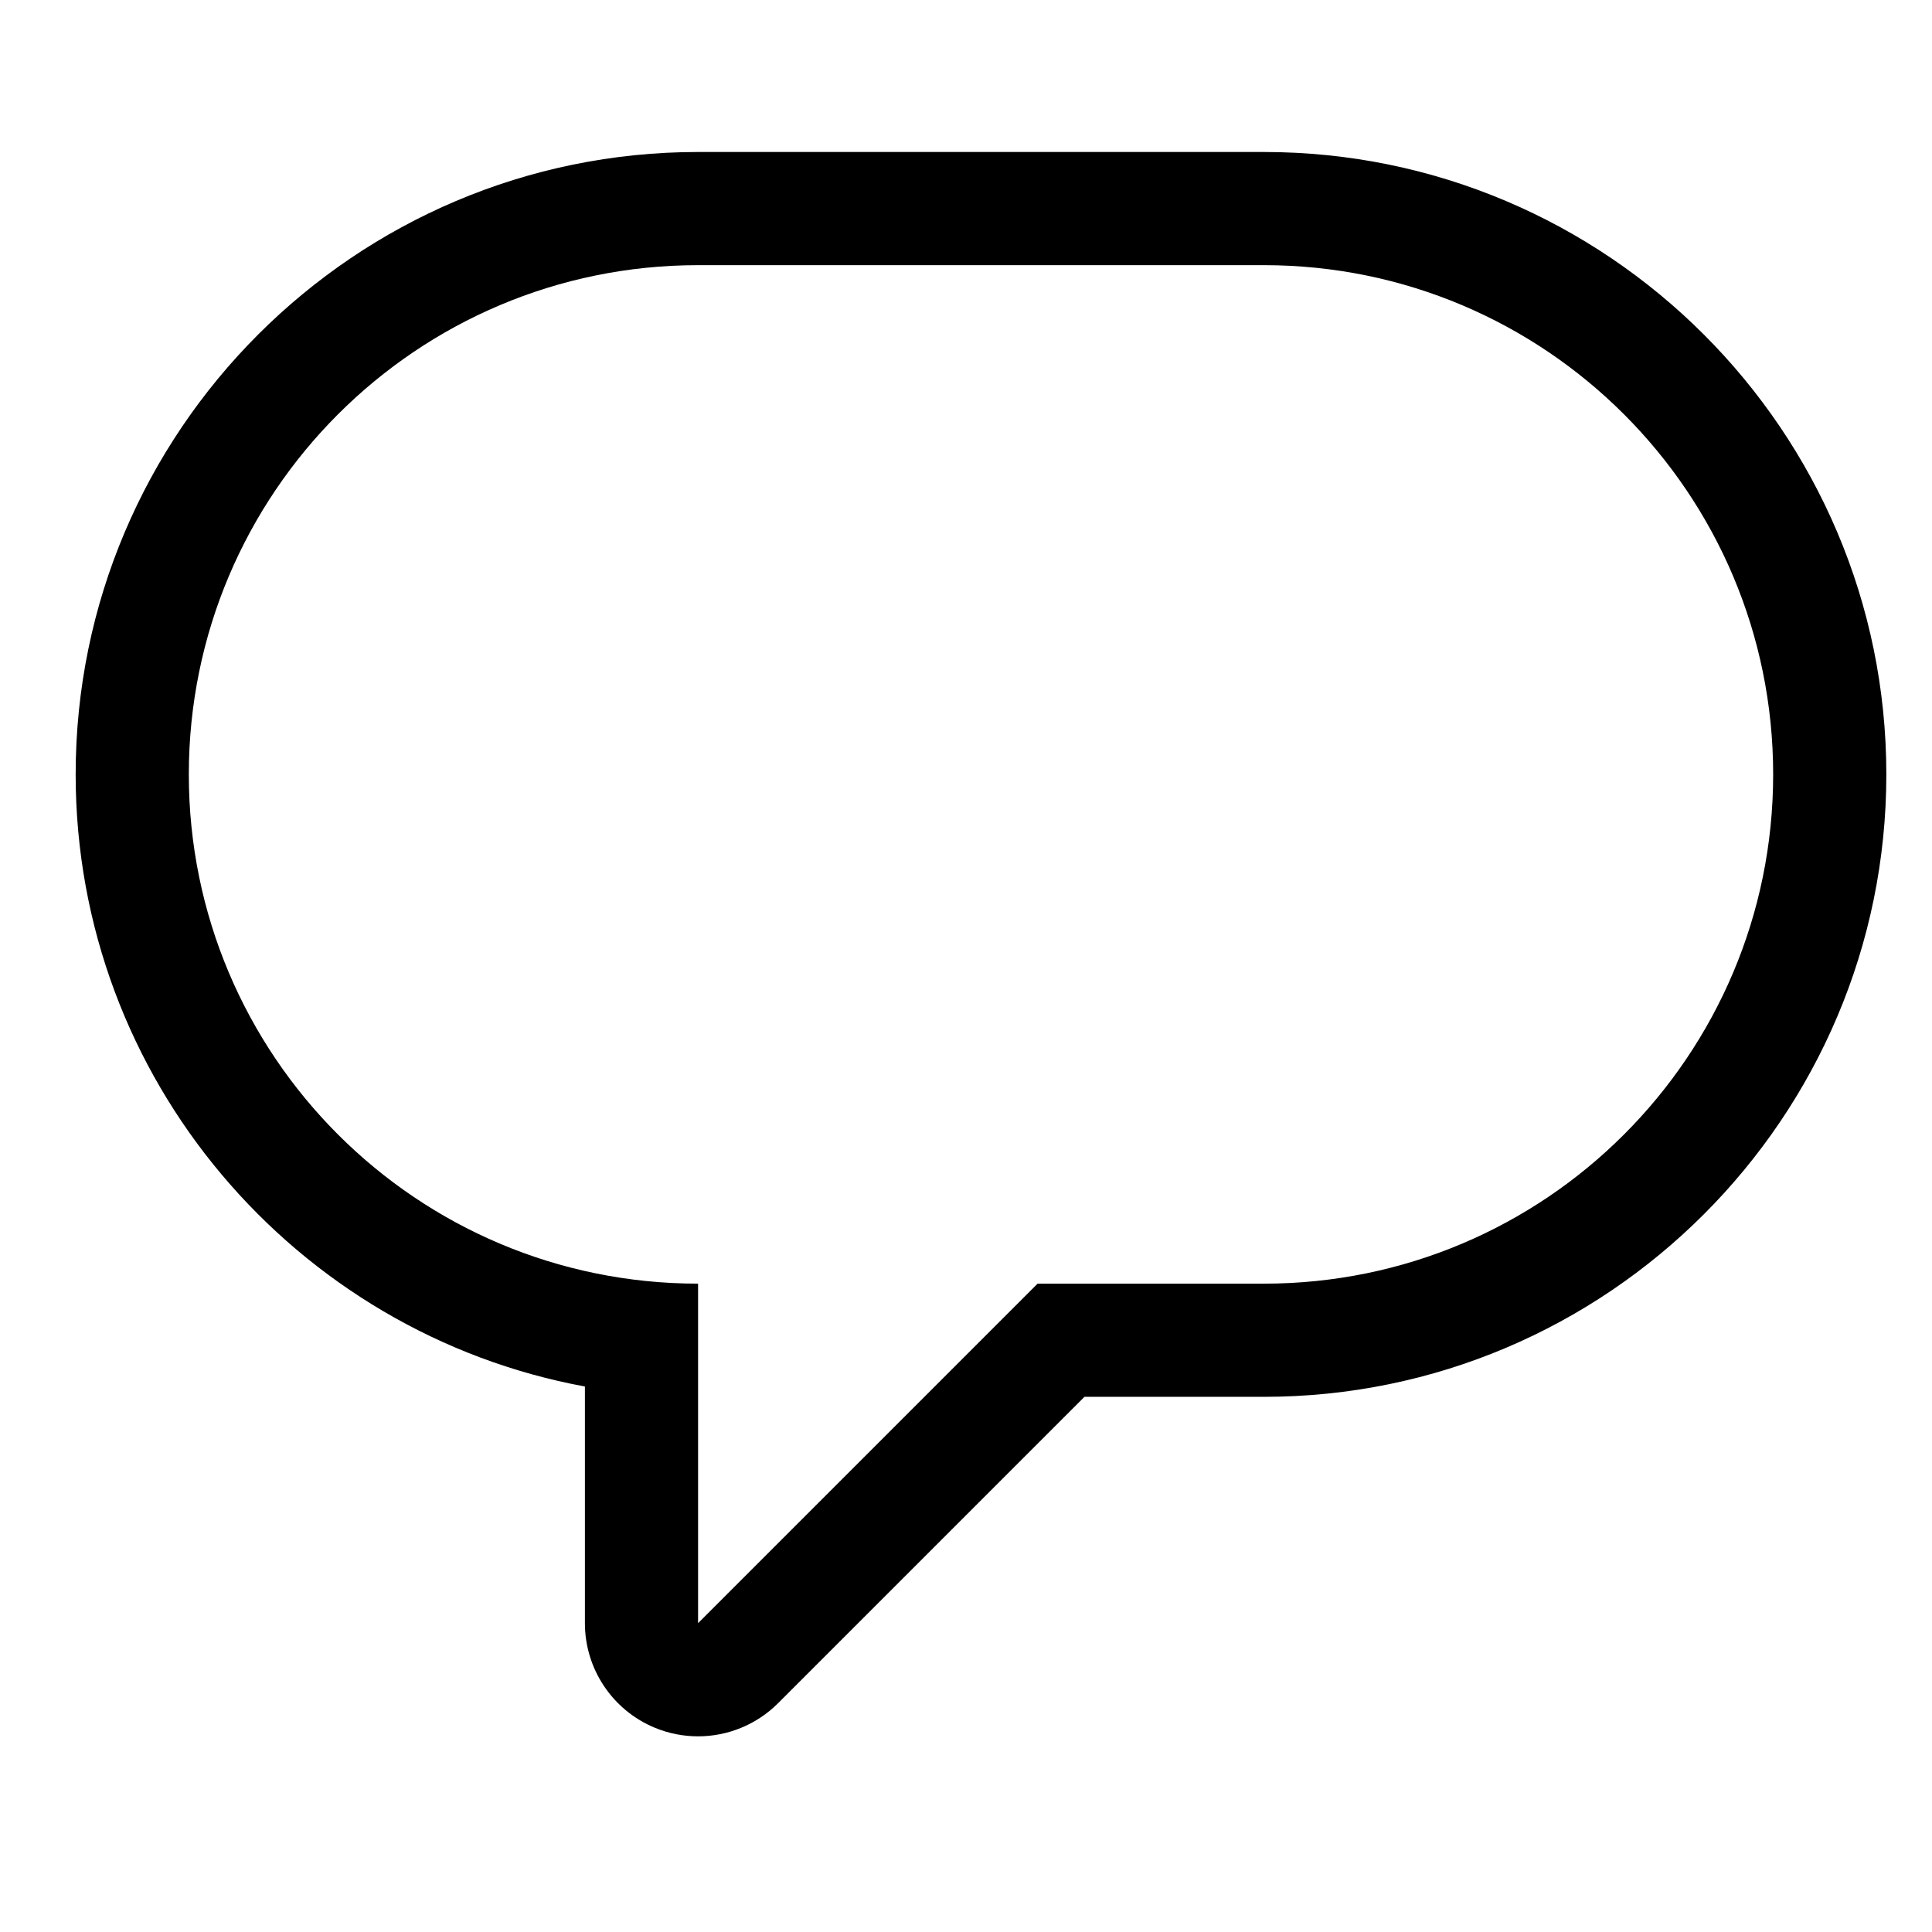 <?xml version="1.0" standalone="no"?><!DOCTYPE svg PUBLIC "-//W3C//DTD SVG 1.1//EN" "http://www.w3.org/Graphics/SVG/1.1/DTD/svg11.dtd"><svg width="100%" height="100%" viewBox="0 0 512 512" version="1.1" xmlns="http://www.w3.org/2000/svg" xmlns:xlink="http://www.w3.org/1999/xlink" xml:space="preserve" style="fill-rule:evenodd;clip-rule:evenodd;stroke-linejoin:round;stroke-miterlimit:1.414;"><g id="Layer1"><g id="Icons"><path d="M334.95,40.28l-149.954,0c-90.954,0 -164.947,73.996 -164.947,164.947c0,80.714 58.268,148.074 134.957,162.213l0,62.716c0,12.129 7.306,23.064 18.514,27.707c3.709,1.537 7.606,2.283 11.47,2.283c7.805,0 15.475,-3.046 21.215,-8.785l81.186,-81.186l47.561,0c90.95,0 164.945,-73.999 164.945,-164.947c0,-90.952 -73.996,-164.947 -164.945,-164.947M334.95,70.271c74.534,0 134.955,60.421 134.955,134.957c0,74.532 -60.421,134.953 -134.955,134.955l0,0.002l-59.983,0l-89.971,89.971l0,-89.971l0,-0.004c-74.537,0 -134.957,-60.421 -134.957,-134.953c0,-74.536 60.419,-134.957 134.957,-134.957l149.952,0"/></g></g></svg>
